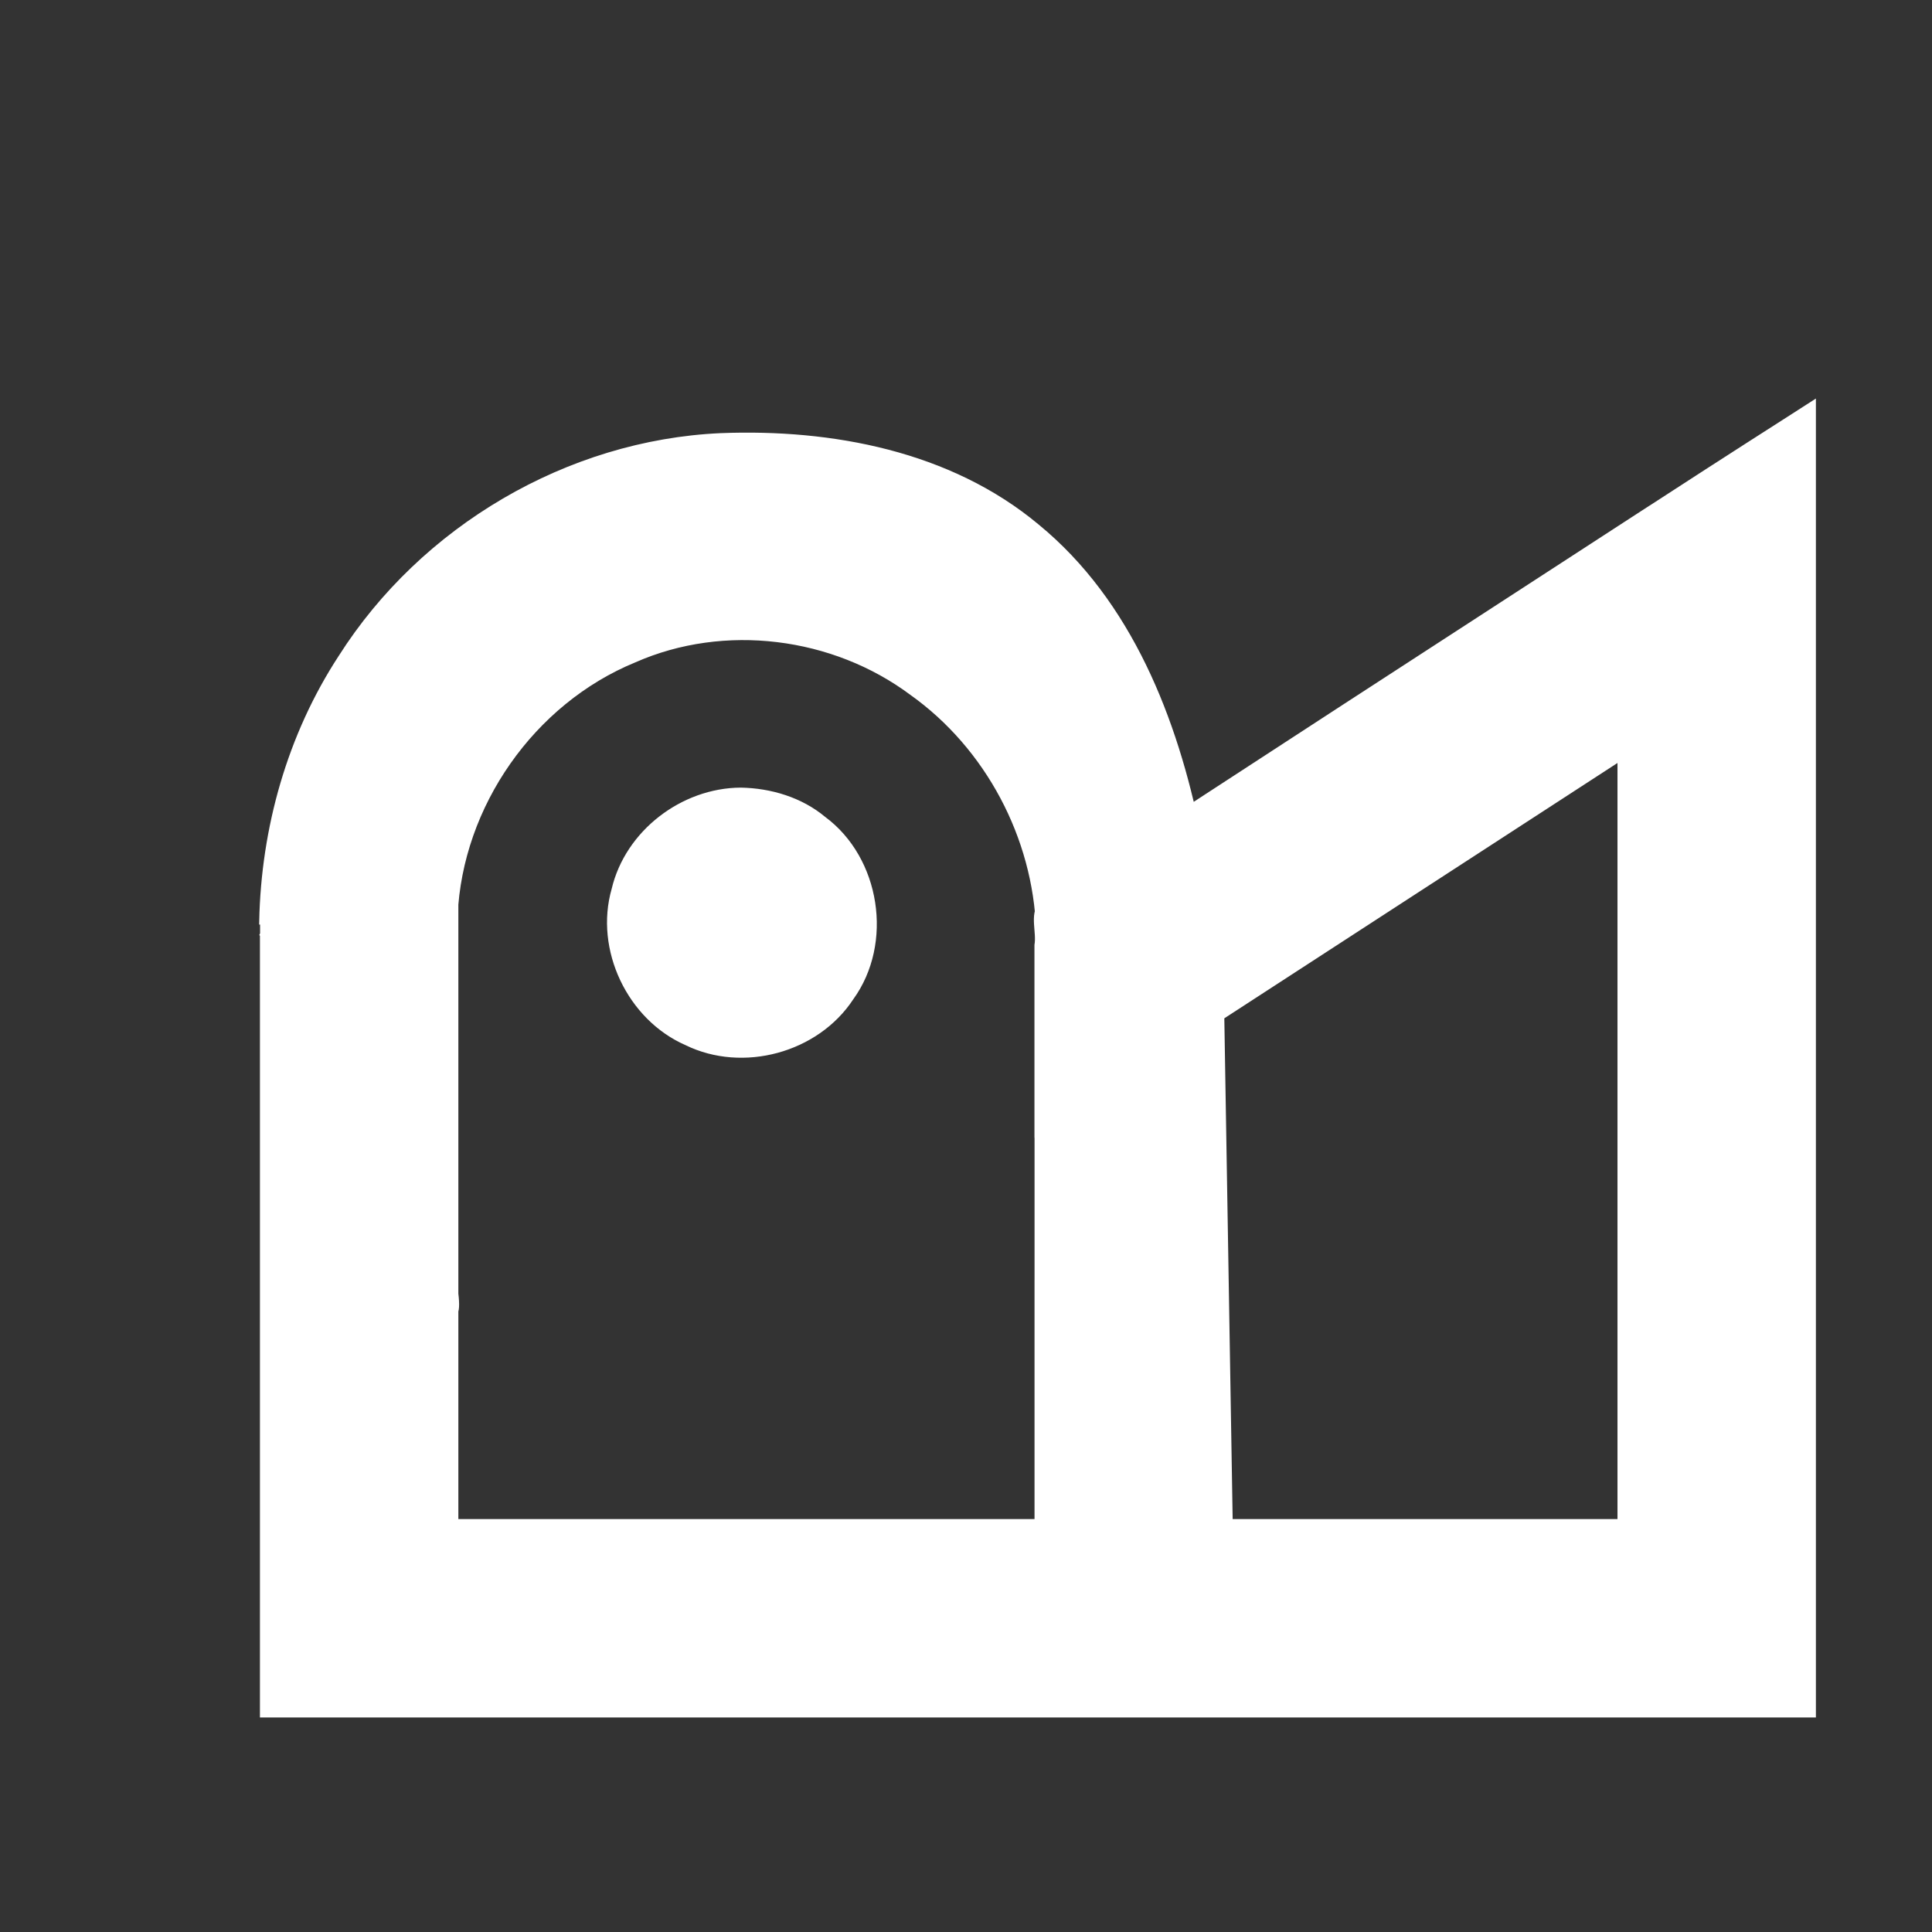 <?xml version="1.0" encoding="UTF-8" standalone="no"?>
<!-- Created with Inkscape (http://www.inkscape.org/) -->

<svg
   width="700"
   height="700"
   viewBox="20 20 80 80"
   version="1.1"
   id="svg1"
   xml:space="preserve"
   xmlns="http://www.w3.org/2000/svg"
   xmlns:svg="http://www.w3.org/2000/svg"><rect x="20" y="20" width="80" height="80" fill="#333333" stroke="none"/><defs
     id="defs1" /><g
     id="layer1"><path
       id="path42"
       style="opacity:1;stroke-width:0.265;fill-rule:nonzero;stroke:#ffff;fill:#ffff"
       d="m 50.672,52.746 c -2.394,0.013 -4.662,1.748 -5.215,4.09 -0.709,2.461 0.636,5.292 2.981,6.319 2.32,1.139 5.369,0.312 6.787,-1.855 1.634,-2.256 1.098,-5.718 -1.14,-7.371 -0.946,-0.791 -2.193,-1.161 -3.413,-1.183 z M 49.846,38.068 c -6.313,0.283 -12.326,3.835 -15.707,9.16 -2.113,3.232 -3.195,7.075 -3.273,10.924 2.404,0 4.807,0 7.211,0 0.536,0.723 0.798,0.684 0.74,-0.244 0.203,-4.572 3.205,-8.865 7.441,-10.604 3.73,-1.644 8.263,-1.066 11.518,1.363 3.154,2.246 5.131,5.989 5.259,9.855 0.082,0.566 0.935,-0.472 1.345,-0.587 1.736,-1.133 3.473,-2.264 5.209,-3.399 -0.958,-4.732 -2.837,-9.579 -6.671,-12.719 -3.609,-3.01 -8.485,-3.928 -13.071,-3.749 z m 19.83,23.311 c -2.235,1.455 -4.47,2.91 -6.705,4.365 0,2.917 0,5.835 0,8.752 2.606,-2.177 4.819,-4.871 6.141,-8.018 0.828,-1.837 1.257,-3.813 1.619,-5.785 -0.352,0.229 -0.703,0.457 -1.055,0.686 z M 30.92,57.586 c -0.286,6.198 2.503,12.421 7.265,16.389 0.627,0.782 0.766,0.465 0.662,-0.401 0,-5.493 0,-10.987 0,-16.48 -2.632,0 -5.263,0 -7.895,0 -0.011,0.164 -0.022,0.328 -0.033,0.492 z m 63.326,-20.318 c -2.387,1.524 -4.763,3.058 -7.137,4.602 0,3.16 0,6.32 0,9.48 2.651,-1.721 5.301,-3.442 7.951,-5.164 0,-3.147 0,-6.294 0,-9.441 -0.271,0.174 -0.543,0.349 -0.814,0.523 z m -6.896,4.445 C 79.627,46.735 71.879,51.735 64.205,56.786 c -0.411,0.066 -0.592,0.074 -1.084,0.675 -0.348,0.436 -0.06,1.134 -0.154,1.675 0,2.591 0,5.182 0,7.772 1.252,-0.571 2.293,-1.457 3.493,-2.172 1.231,-0.81 2.433,-1.581 3.623,-2.329 6.028,-3.915 12.057,-7.829 18.085,-11.745 0,-3.16 0,-6.32 0,-9.48 -0.273,0.177 -0.546,0.354 -0.818,0.531 z M 87.109,83.562 c 0,2.474 0,4.948 0,7.422 2.65,0 5.301,0 7.951,0 0,-2.65 0,-5.301 0,-7.951 -2.65,0 -5.301,0 -7.951,0 0,0.176 0,0.353 0,0.529 z M 30.896,58.691 c 0,8.466 0,16.932 0,25.398 2.65,0 5.301,0 7.951,0 0,-3.648 0,-7.296 0,-10.943 -4.241,-3.54 -6.817,-8.955 -6.893,-14.479 -0.273,-0.423 -0.563,-1.622 -0.802,-0.545 -0.086,0.189 -0.171,0.379 -0.257,0.568 z m 0,24.871 c 0,2.474 0,4.948 0,7.422 19.09,0 38.181,0 57.271,0 0,-2.65 0,-5.301 0,-7.951 -19.09,0 -38.181,0 -57.271,0 0,0.176 0,0.353 0,0.529 z M 69.742,61.367 c -0.535,0.293 -0.32,1.089 -0.559,1.596 -0.946,3.91 -3.156,7.492 -6.213,10.104 0,3.675 0,7.35 0,11.025 2.653,0 5.306,0 7.959,0 -0.126,-7.748 -0.259,-15.496 -0.387,-23.244 -0.267,0.173 -0.534,0.346 -0.801,0.52 z m 24.5,-15.912 c -2.378,1.544 -4.755,3.088 -7.133,4.633 0,11.335 0,22.669 0,34.004 2.65,0 5.301,0 7.951,0 0,-13.056 0,-26.112 0,-39.168 -0.273,0.177 -0.546,0.354 -0.818,0.531 z" /></g><g
     id="layer3" /></svg>